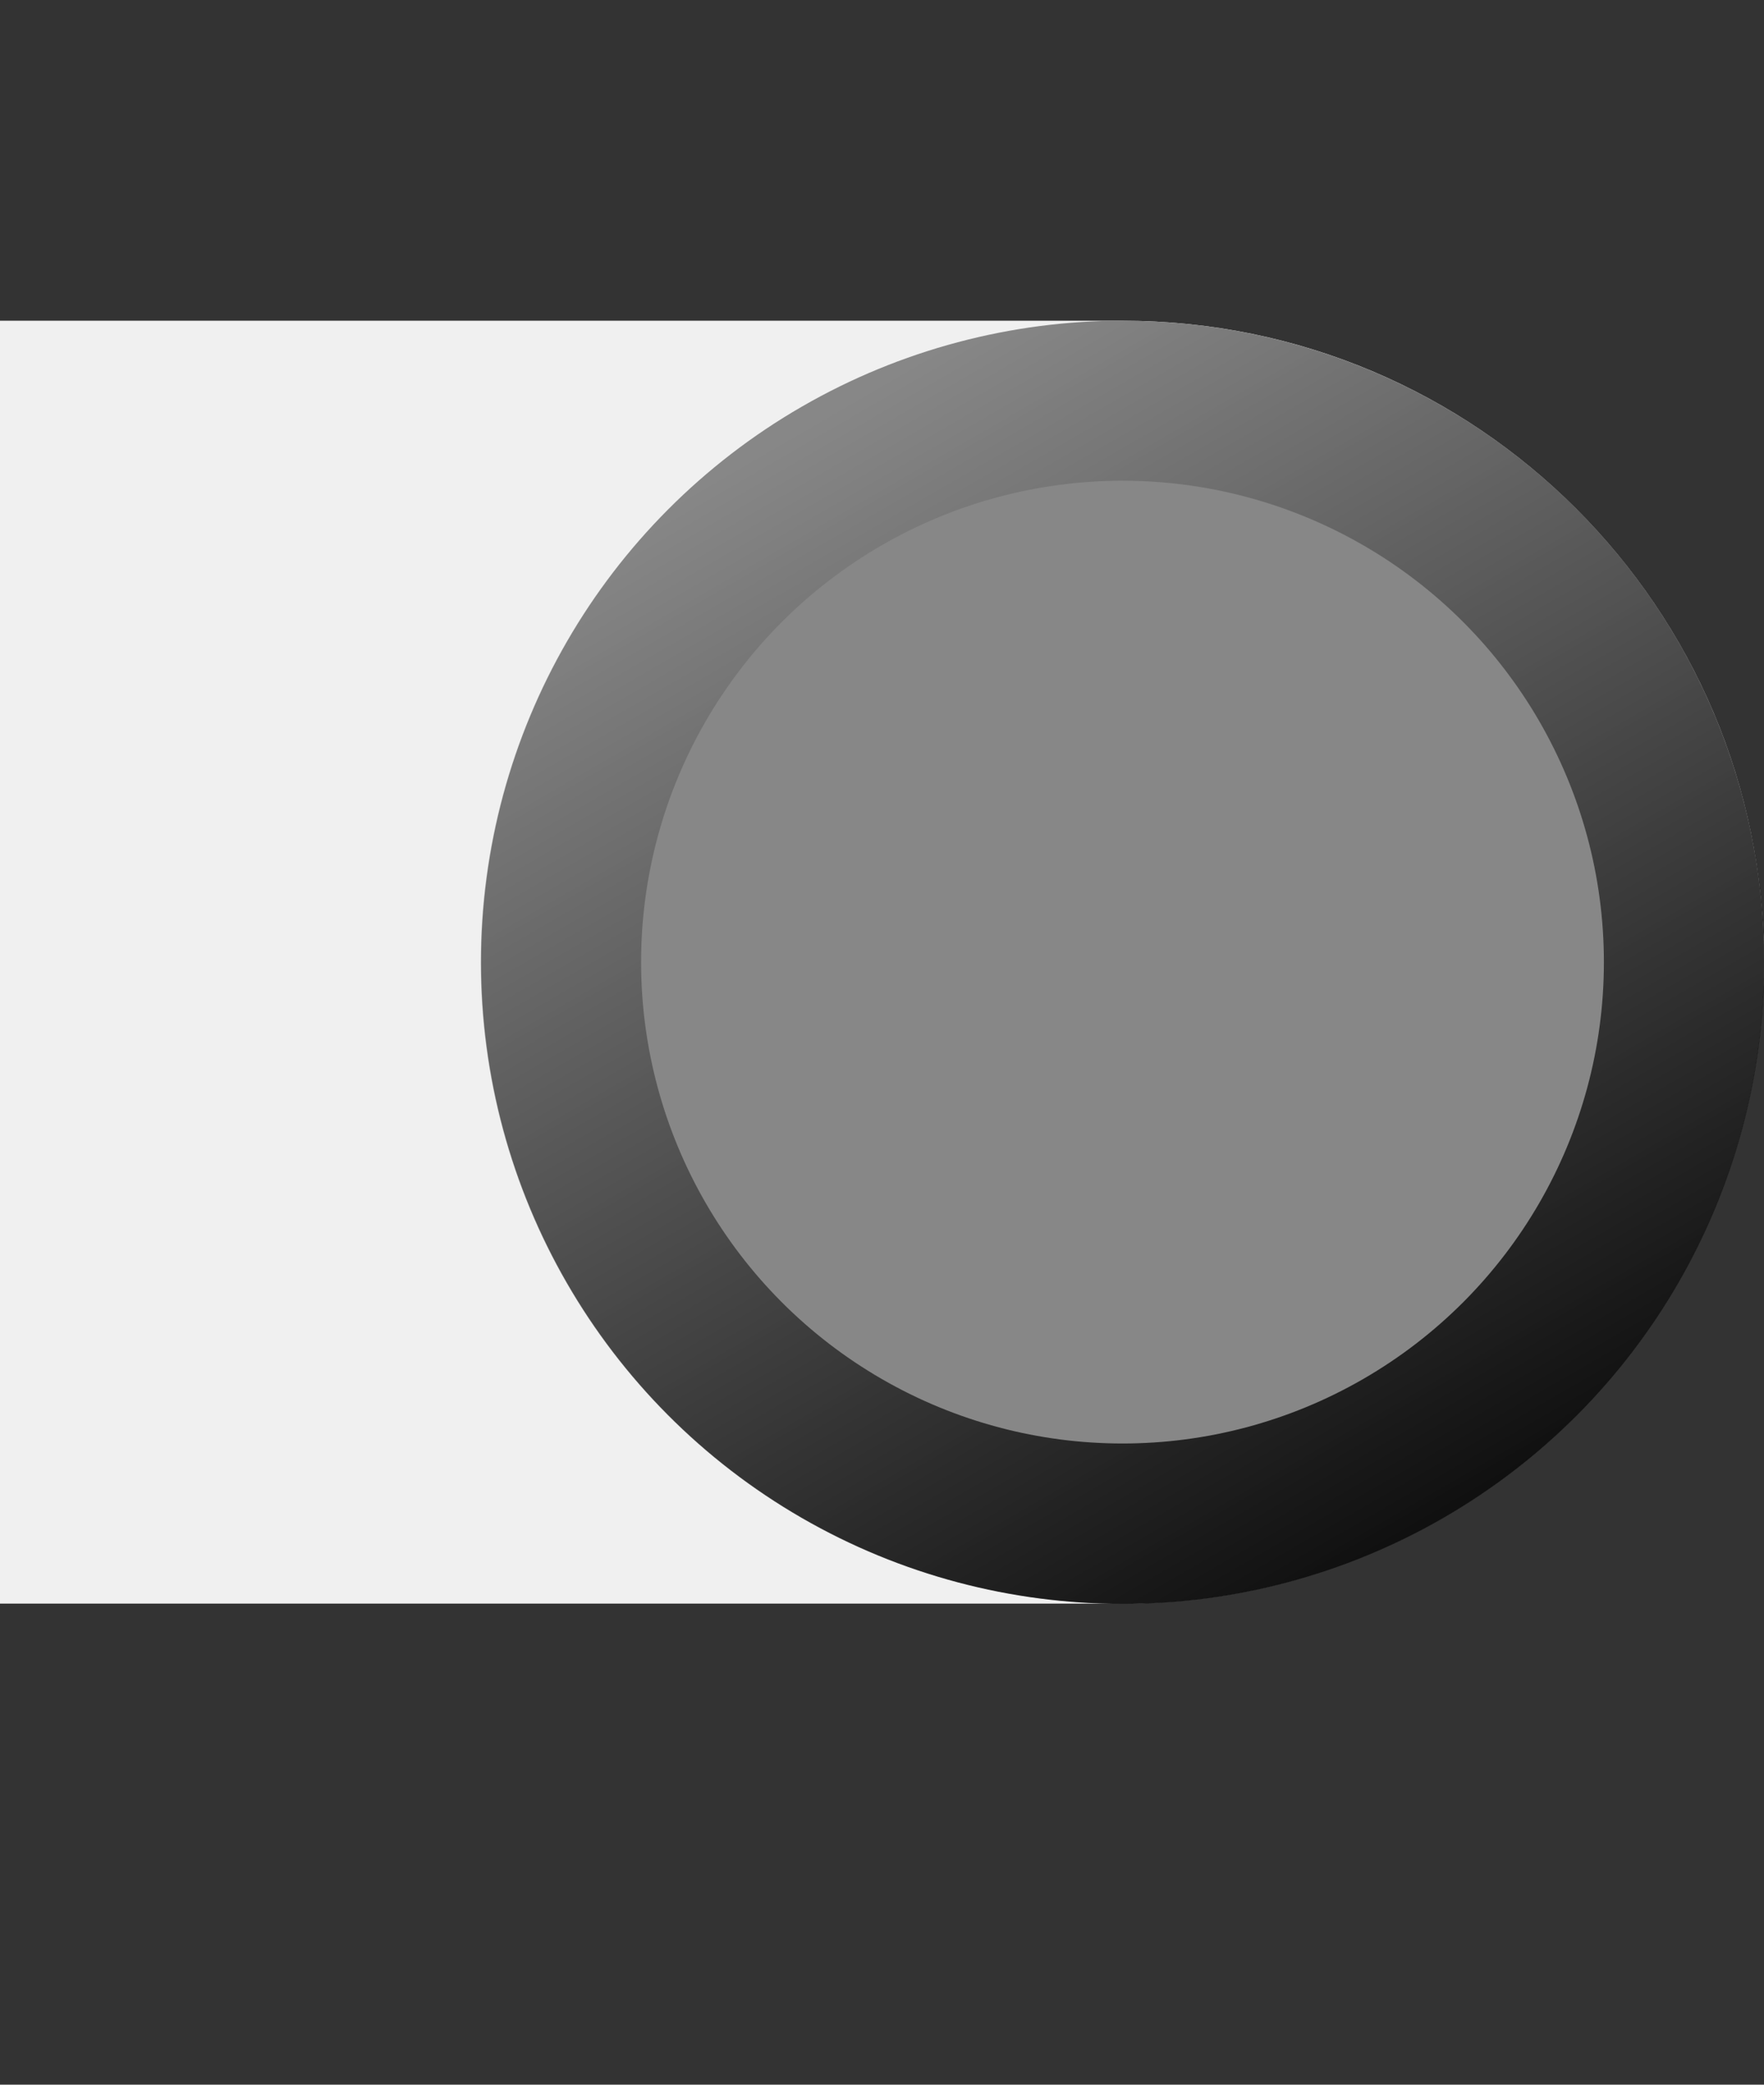 <svg width="11" height="13" version="1.1" xmlns="http://www.w3.org/2000/svg" xmlns:xlink="http://www.w3.org/1999/xlink">
  <rect width="100%" height="100%" fill="#333333" stroke="none"/>
  <defs>
    <linearGradient id="a" x1="-11.259" x2="-1.077" y1="8" y2="8" gradientTransform="matrix(.875 0 0 .875 -3.881 -10.066)" gradientUnits="userSpaceOnUse">
      <stop offset="0"/>
      <stop stop-color="#000" stop-opacity="0" offset="1"/>
    </linearGradient>
  </defs>
  <rect transform="scale(-1,1)" x="-11" y="2" width="15" height="8" rx="4" ry="4" fill="#f0f0f0"/>
  <circle cx="7" cy="6" r="4" fill="#878787"/>
  <ellipse transform="matrix(-.5 -.866 -.866 .5 0 0)" cx="-8.696" cy="-3.062" rx="3.502" ry="3.502" fill="none" stroke="url(#a)" stroke-linecap="round" stroke-linejoin="round" stroke-width="1"/>
</svg>
